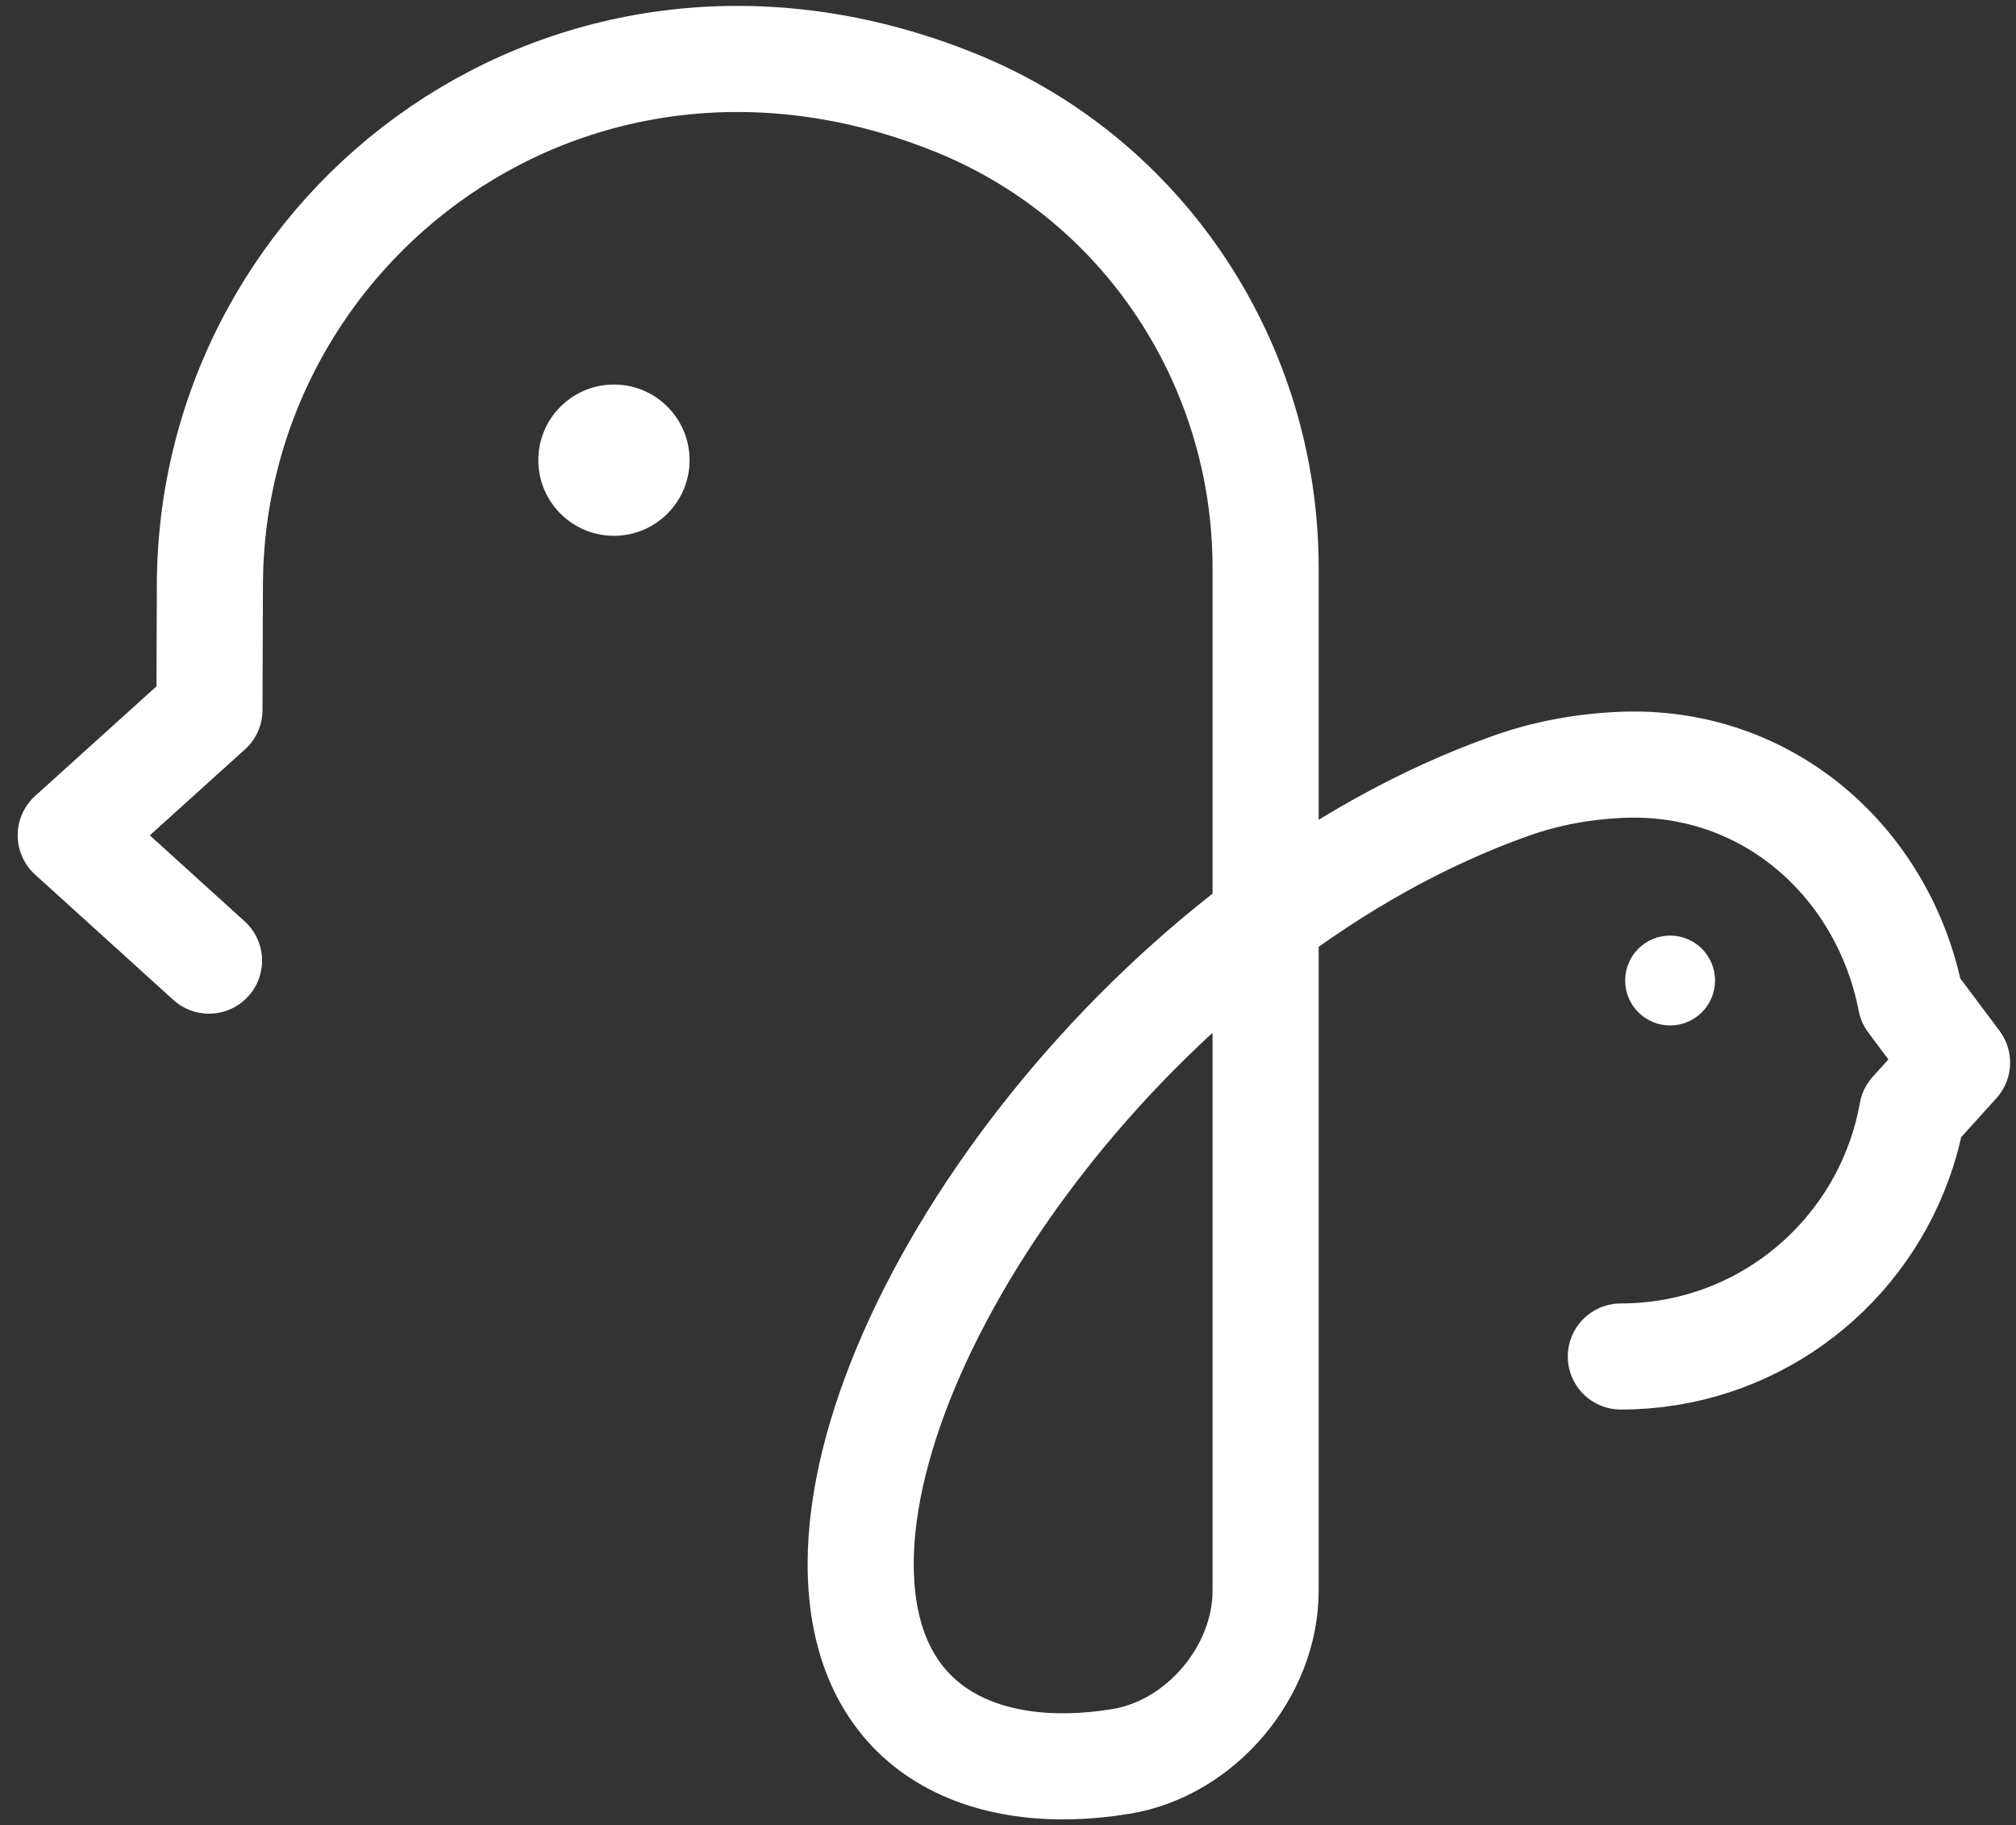 <svg width="95" height="86" viewBox="0 0 95 86" fill="none" xmlns="http://www.w3.org/2000/svg">
<rect x="0" y="0" width="95" height="86" fill="#333333" stroke="none"/>
<path d="M9.849 45.265L3.333 39.359L9.87 33.454L9.89 27.65C9.89 10.585 27.057 -2.469 45.079 4.863C53.938 8.467 59.639 17.183 59.639 26.754V74.956C59.639 78.763 56.585 82.388 52.818 82.999C46.383 84.058 40.558 81.574 40.558 73.693C40.558 61.739 54.386 42.964 71.227 37.017C72.835 36.447 74.566 36.121 76.379 36.04C83.384 35.734 88.801 40.744 90.043 47.159L92.222 50.071L90.104 52.413C89.962 53.207 89.758 53.96 89.493 54.693C87.558 60.069 82.427 63.918 76.379 63.918" stroke="white" stroke-width="5" stroke-miterlimit="10" stroke-linecap="round" stroke-linejoin="round"/>
<path d="M28.931 25.247C30.899 25.247 32.495 23.651 32.495 21.683C32.495 19.715 30.899 18.119 28.931 18.119C26.963 18.119 25.367 19.715 25.367 21.683C25.367 23.651 26.963 25.247 28.931 25.247Z" fill="white"/>
<path d="M78.7 48.319C79.87 48.319 80.818 47.371 80.818 46.201C80.818 45.032 79.87 44.084 78.7 44.084C77.53 44.084 76.582 45.032 76.582 46.201C76.582 47.371 77.53 48.319 78.7 48.319Z" fill="white"/>
</svg>
